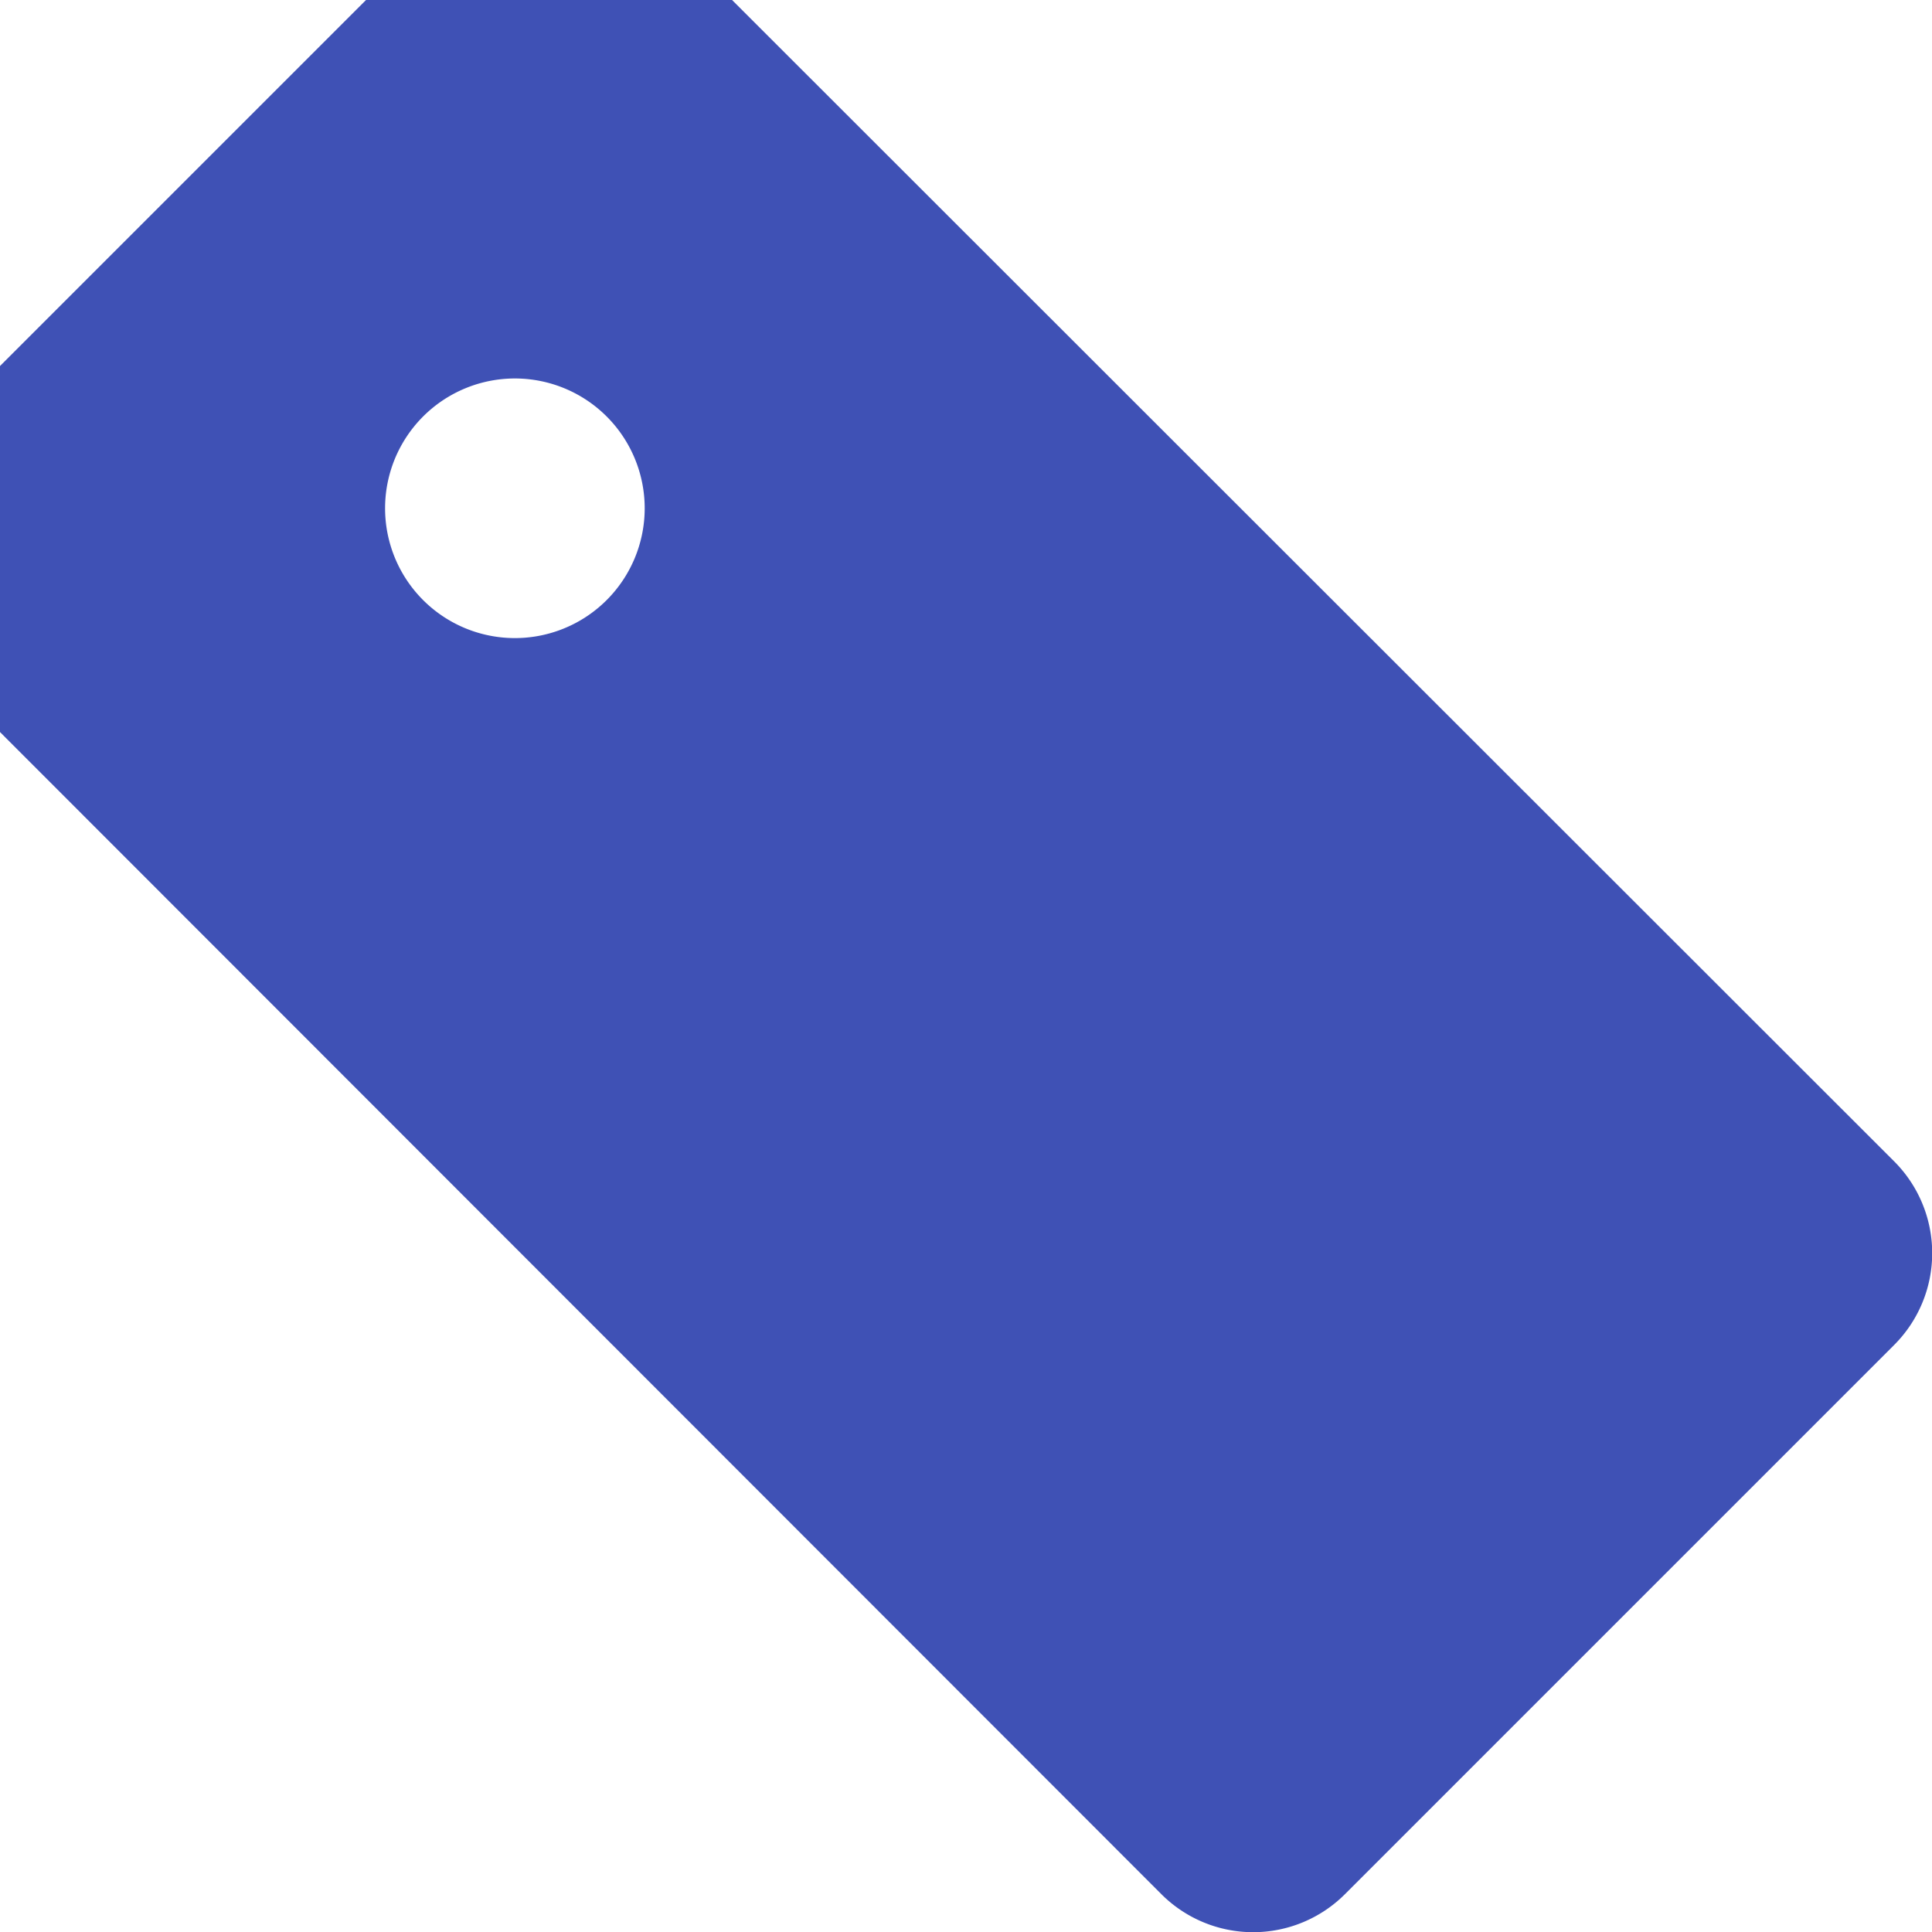 <svg id="Layer_1" data-name="Layer 1" xmlns="http://www.w3.org/2000/svg" width="256" height="256" viewBox="0 0 256 256"><title>card-price</title><path d="M0,48.5V97L153.9,251a17.2,17.2,0,0,0,24.3,0L251,178.2a17.2,17.2,0,0,0,0-24.3L97,0H48.5Zm80.4,31a17.2,17.2,0,1,1,0-24.3A17.2,17.2,0,0,1,80.4,79.5Z" fill="#3f51b5"/></svg>